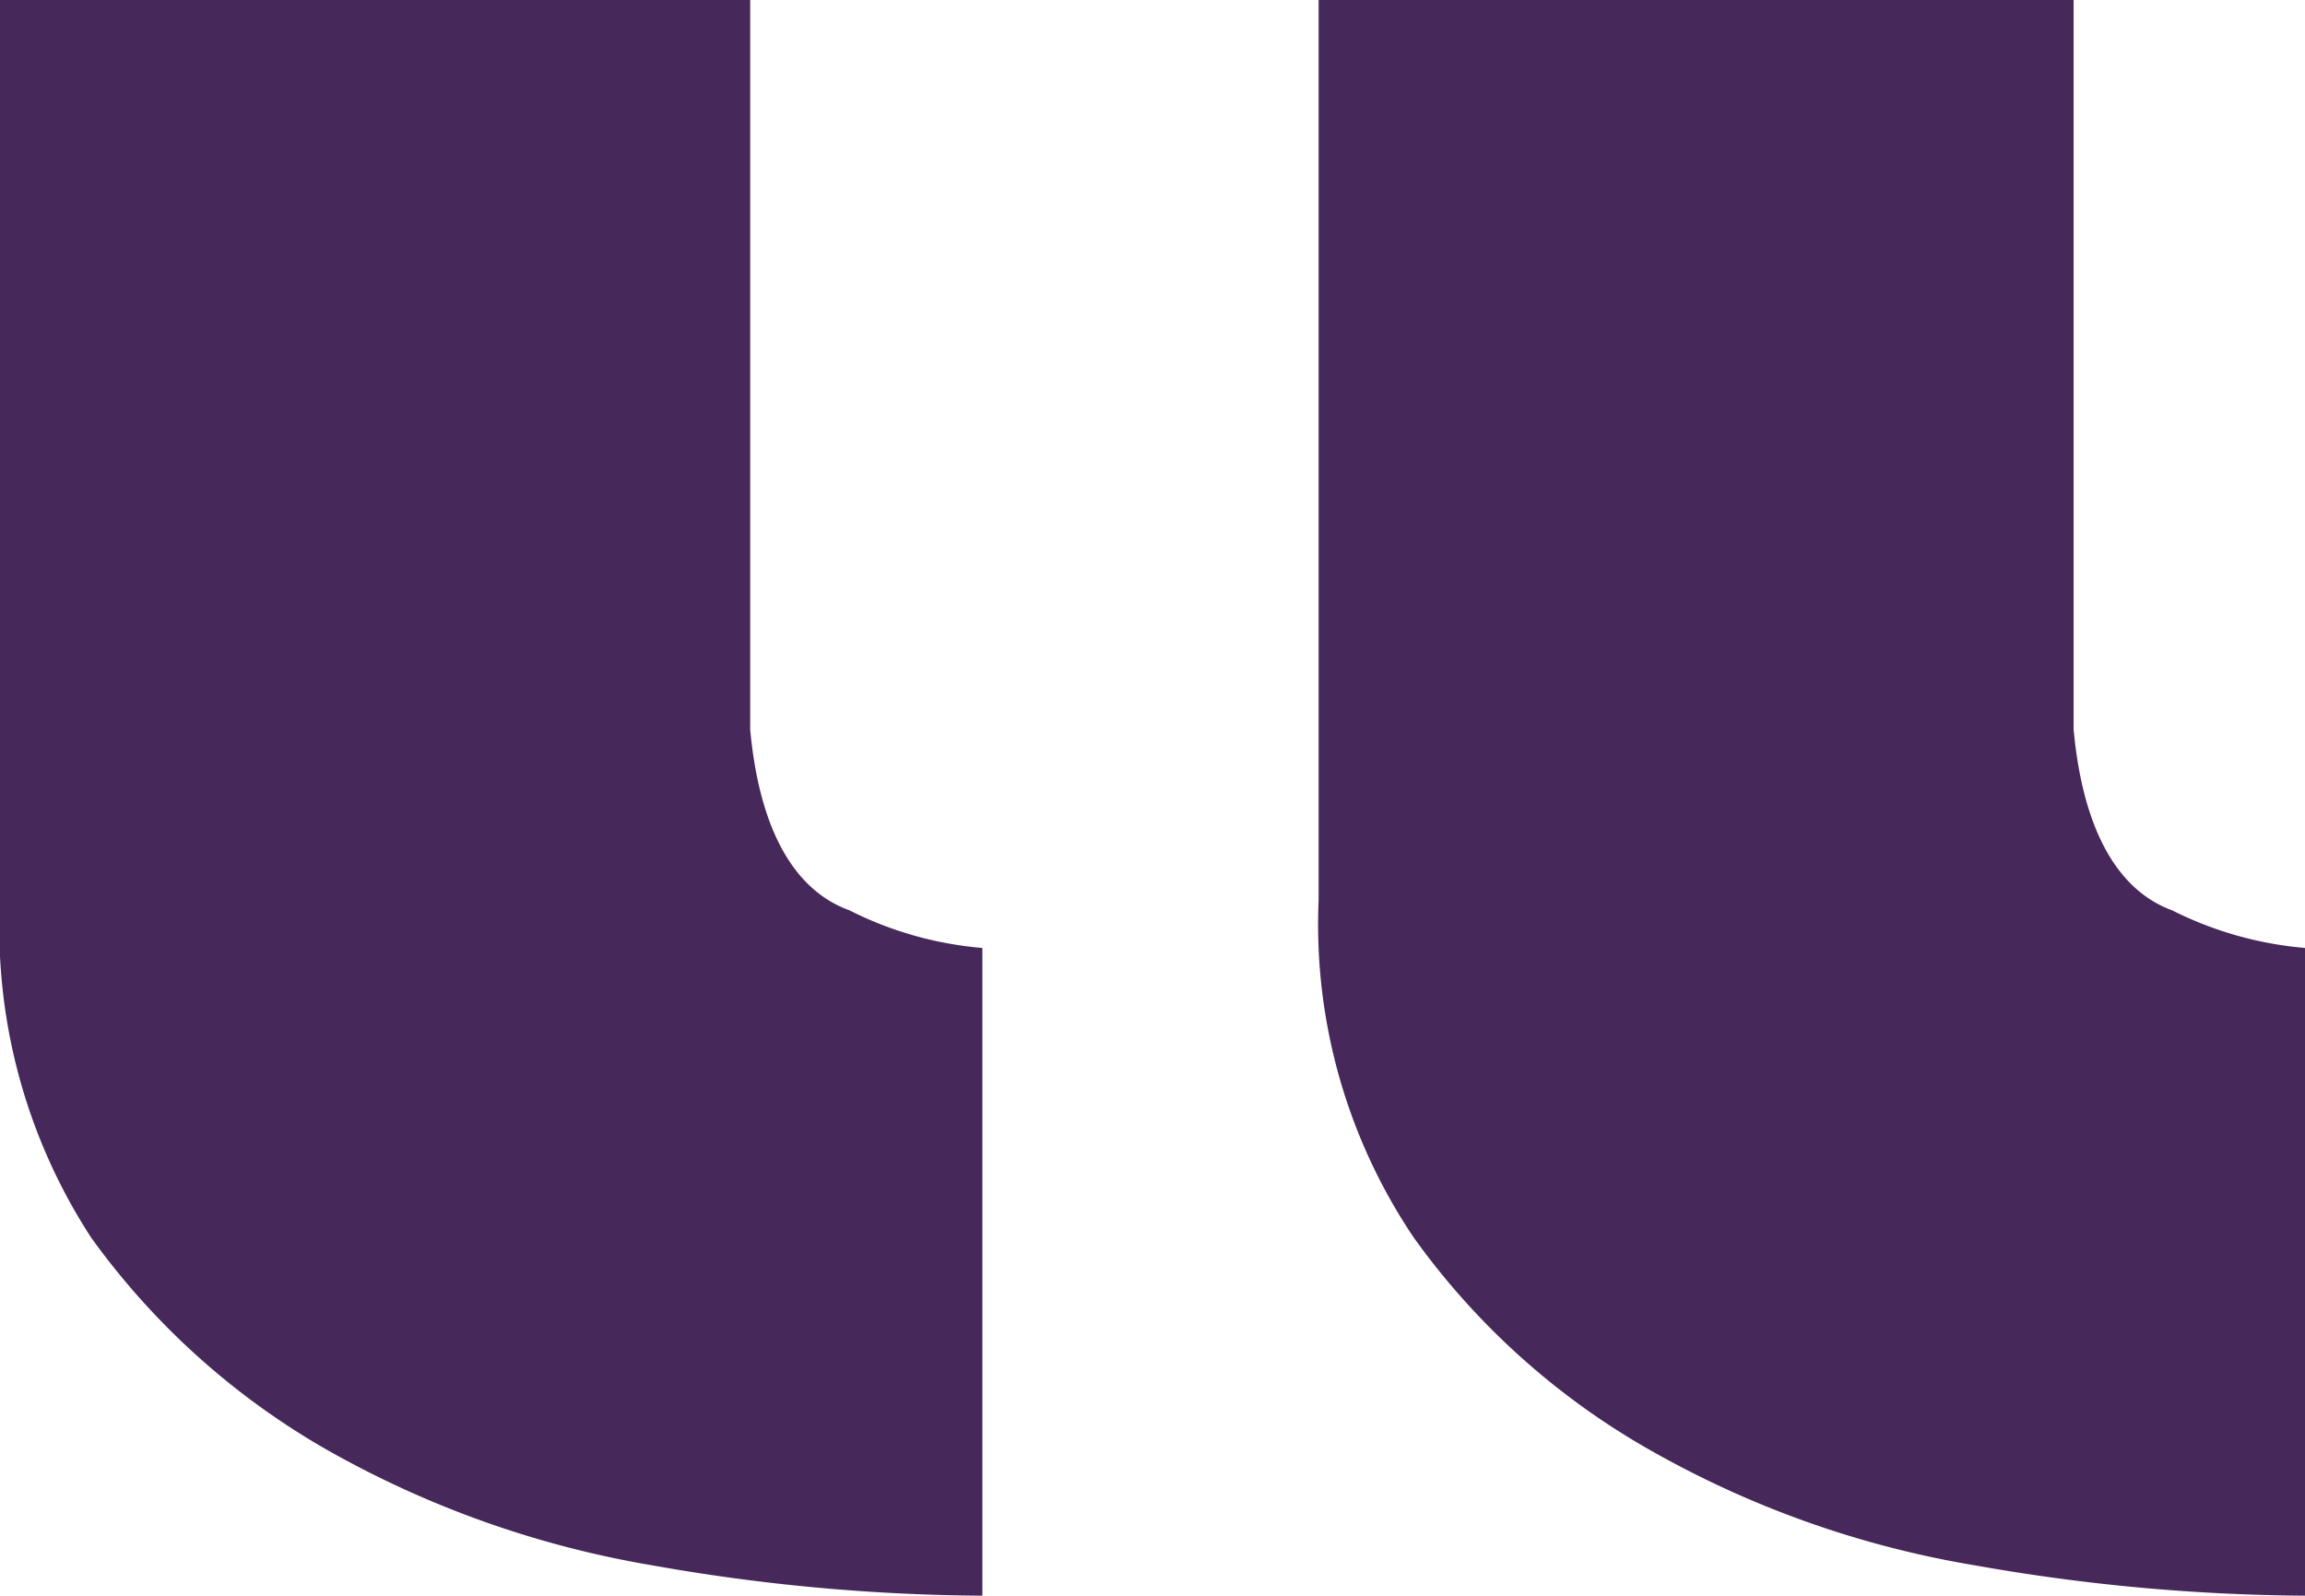 <svg xmlns="http://www.w3.org/2000/svg" viewBox="0 0 28.79 19.93"><defs><style>.cls-1{fill:#46285a;}</style></defs><title>quoteLeft</title><g id="Layer_2" data-name="Layer 2"><g id="Artwork"><path class="cls-1" d="M12.27,19.93a24.22,24.22,0,0,1-4.13-.38,12.43,12.43,0,0,1-4-1.41,9.33,9.33,0,0,1-3-2.68A7.09,7.09,0,0,1,0,11.24V0H9.37V9.11c.11,1.2.52,2,1.24,2.26a4.5,4.5,0,0,0,1.66.47Zm16.52,0a24.31,24.31,0,0,1-4.13-.38,12.28,12.28,0,0,1-4-1.41,9.23,9.23,0,0,1-3-2.68,7,7,0,0,1-1.19-4.22V0H25.9V9.11c.11,1.2.52,2,1.23,2.26a4.55,4.55,0,0,0,1.66.47Z"/></g></g></svg>